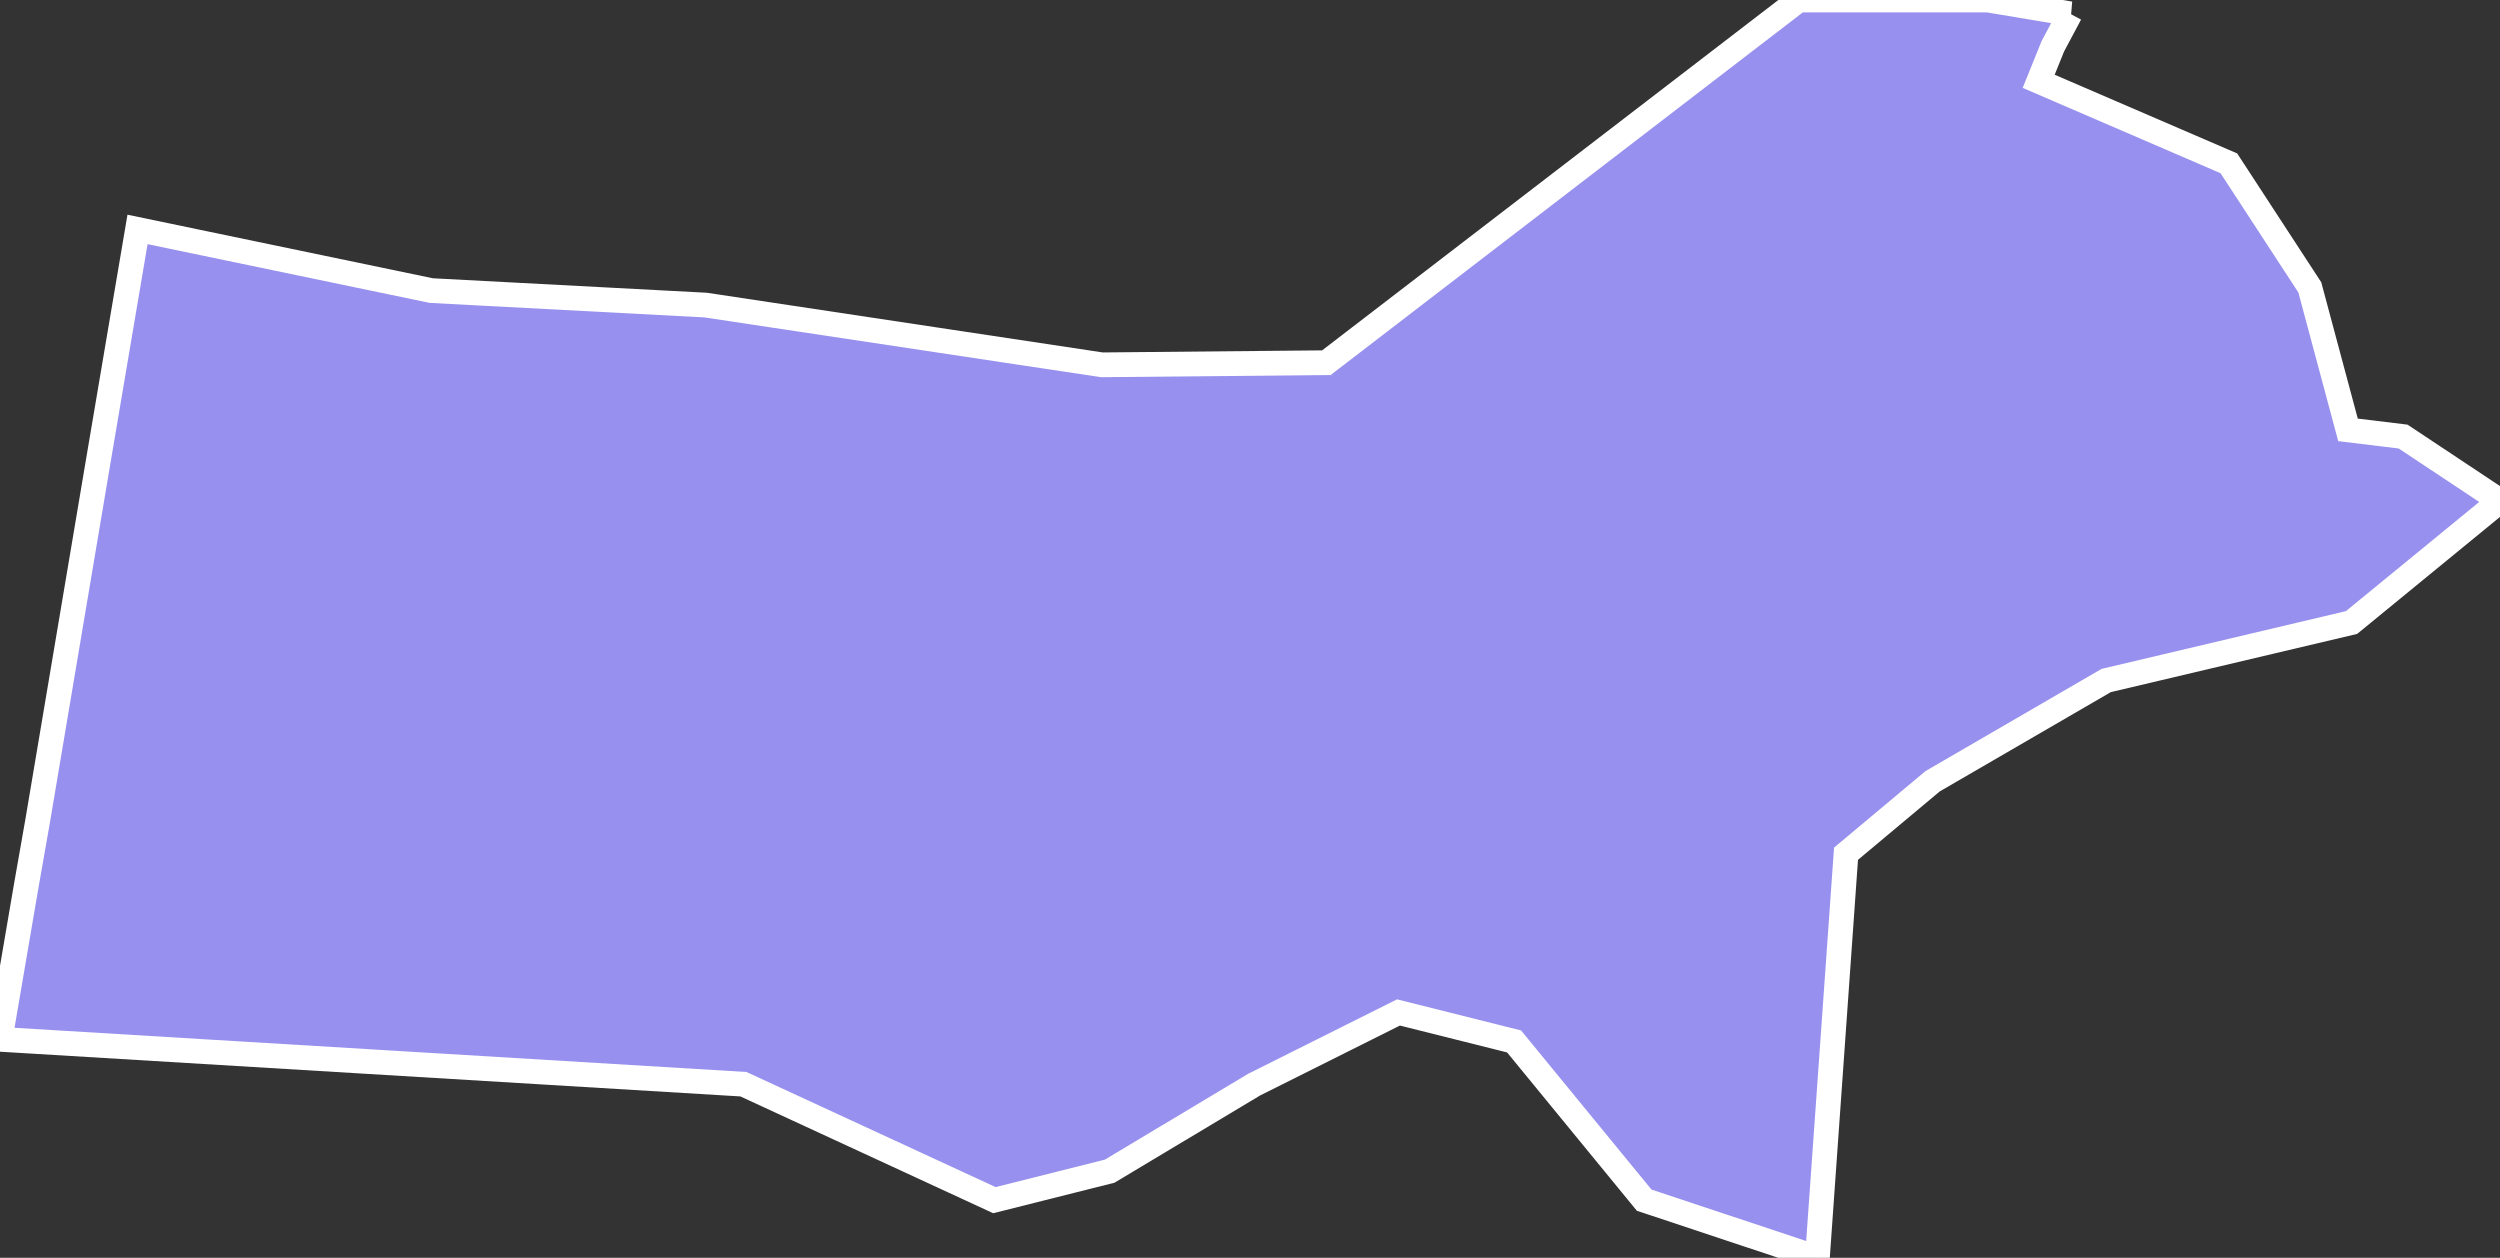 <svg xmlns="http://www.w3.org/2000/svg" viewBox="10.185 447.703 70.72 35.58" width="70.72" height="35.58">
            <rect x="10.185" y="447.703" width="70.72" height="35.58" fill="#333333" stroke="none"/>
            <path 
                d="m 68.745,448.093 0,0 -0.49,0.92 -0.4,0.99 5.38,2.32 2.29,3.51 1.08,4.03 1.56,0.19 2.74,1.82 -4.2,3.44 -6.94,1.64 -4.91,2.85 -2.45,2.05 -0.81,11.43 -4.9,-1.63 -3.68,-4.49 -3.27,-0.82 -4.08,2.04 -4.09,2.45 -3.26,0.82 -7.1,-3.28 -21.03,-1.27 0.74,-4.33 0.32,-1.82 1.72,-10.21 0.63,-3.72 0.48,-2.83 8.31,1.73 7.76,0.41 11.21,1.69 6.35,-0.06 13.36,-10.26 5.35,0 2.33,0.39 z" 
                fill="rgb(151, 144, 238)" 
                stroke="white" 
                stroke-width=".7px"
                title="Rubirizi" 
                id="UG-424" 
            />
        </svg>